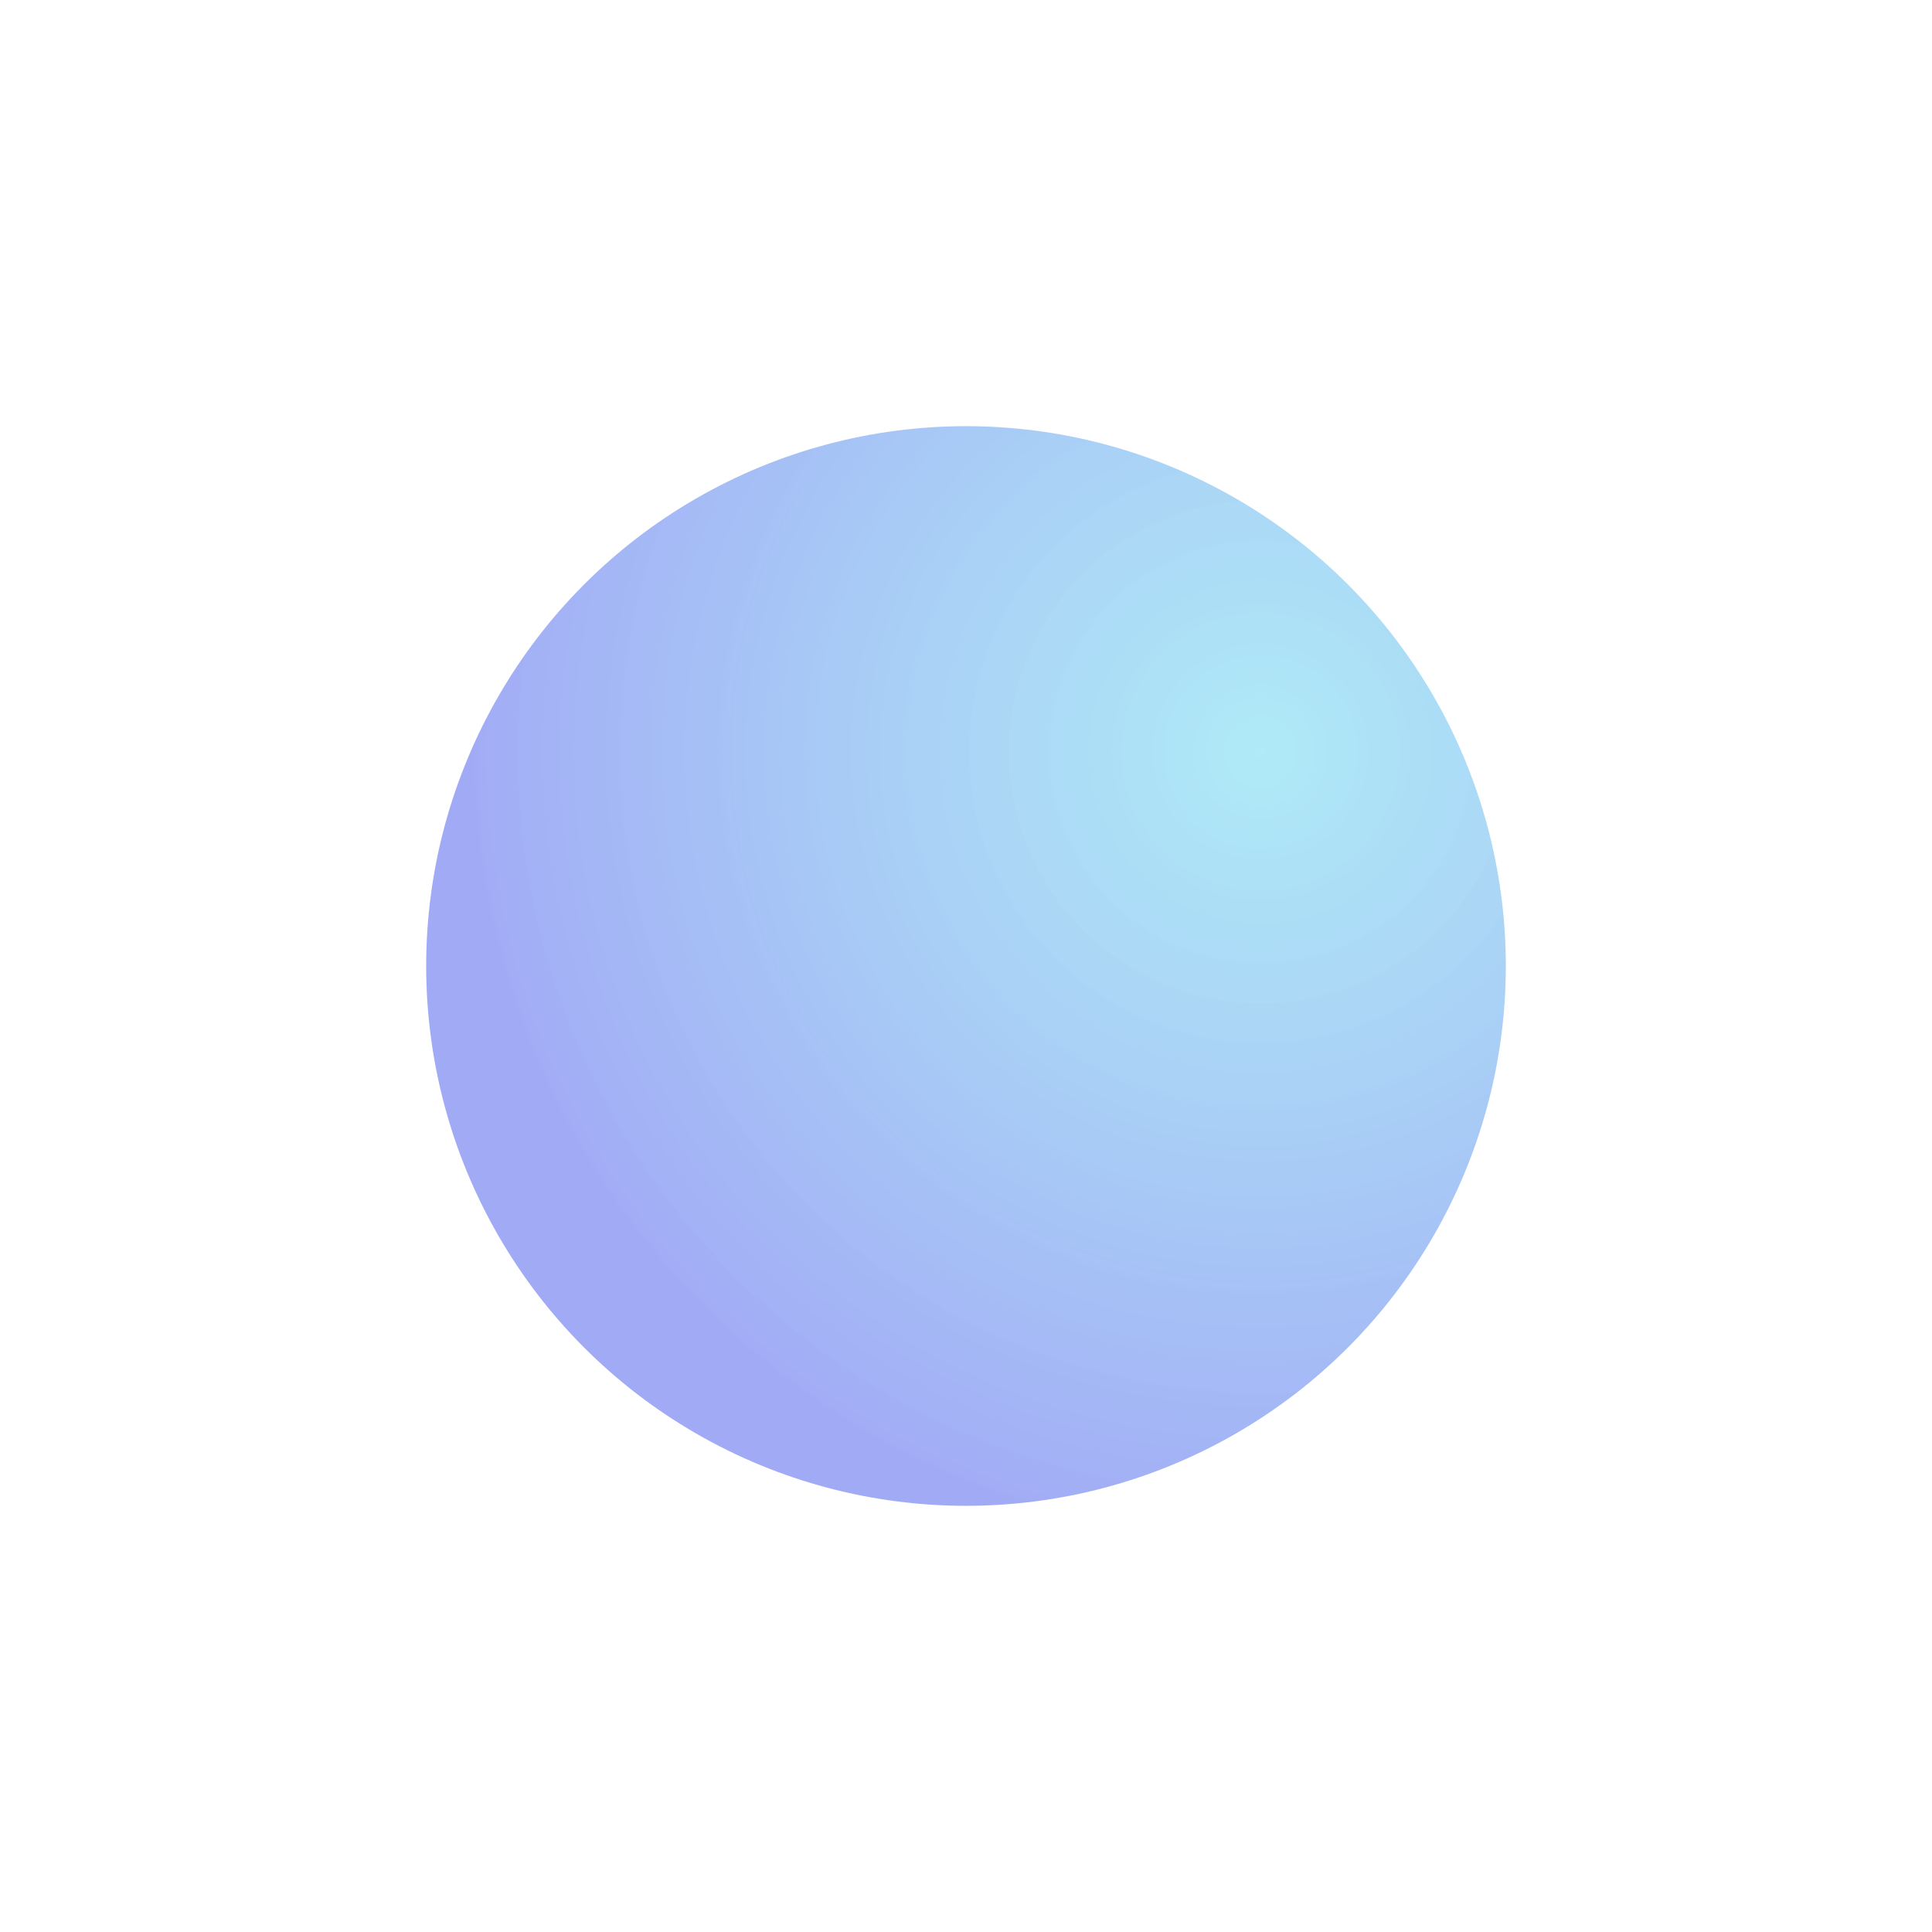 <svg width="1360" height="1360" viewBox="0 0 1360 1360" fill="none" xmlns="http://www.w3.org/2000/svg">
<g opacity="0.42" filter="url(#filter0_f_2_392)">
<circle cx="680" cy="680" r="380" fill="url(#paint0_radial_2_392)"/>
</g>
<defs>
<filter id="filter0_f_2_392" x="0" y="0" width="1360" height="1360" filterUnits="userSpaceOnUse" color-interpolation-filters="sRGB">
<feFlood flood-opacity="0" result="BackgroundImageFix"/>
<feBlend mode="normal" in="SourceGraphic" in2="BackgroundImageFix" result="shape"/>
<feGaussianBlur stdDeviation="150" result="effect1_foregroundBlur_2_392"/>
</filter>
<radialGradient id="paint0_radial_2_392" cx="0" cy="0" r="1" gradientUnits="userSpaceOnUse" gradientTransform="translate(885.241 529.626) rotate(136.101) scale(568.543)">
<stop stop-color="#1FC3E7" stop-opacity="0.844"/>
<stop offset="1" stop-color="#1F34E7"/>
</radialGradient>
</defs>
</svg>
